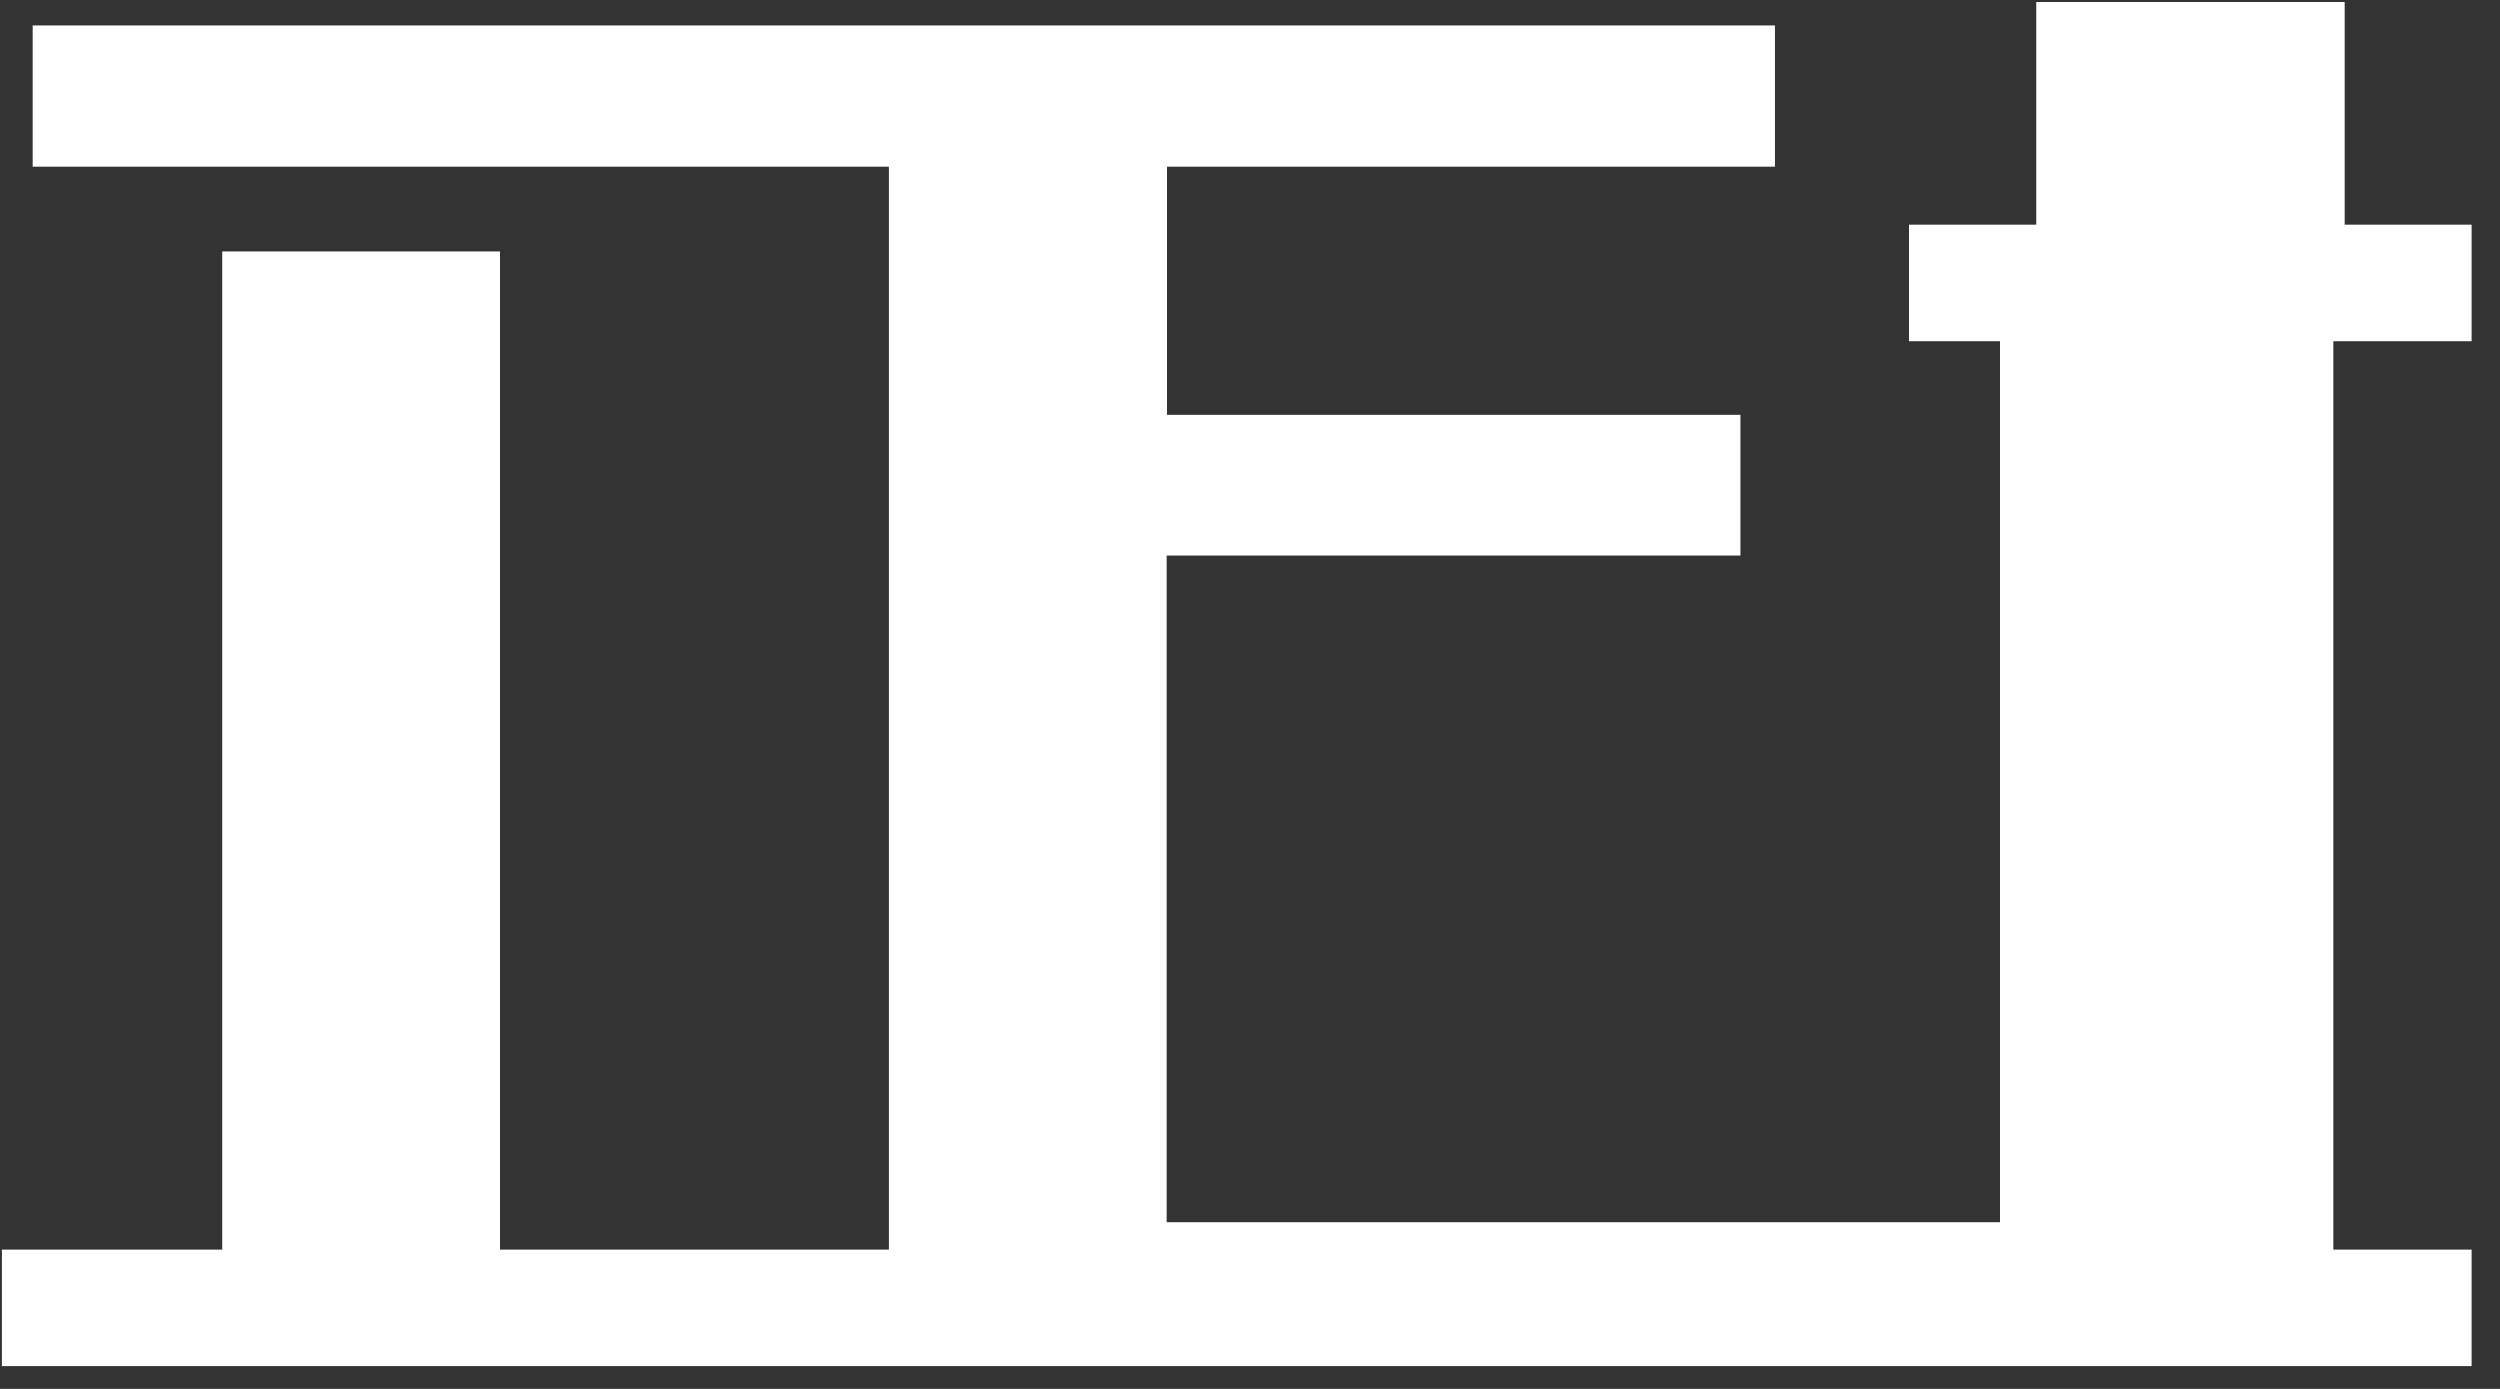 ﻿<?xml version="1.0" encoding="utf-8"?>
<svg version="1.1" xmlns:xlink="http://www.w3.org/1999/xlink" width="45px" height="25px" xmlns="http://www.w3.org/2000/svg">
  <rect width="100%" height="100%" fill="#333333" stroke="none"/>
  <g transform="matrix(1 0 0 1 -462 -48 )">
    <path d="M 42.204 4.044  L 42.204 0.036  L 36.653 0.036  L 36.653 4.044  L 34.362 4.044  L 34.362 6.142  L 36 6.142  L 36 22  L 21 22  L 21 10  L 31.328 10  L 31.328 7.467  L 21.006 7.467  L 21.006 3  L 31.949 3  L 31.949 0.458  L 0.588 0.458  L 0.588 3  L 16 3  L 16 22.493  L 9 22.493  L 9 4.526  L 4 4.526  L 4 22.493  L 0.034 22.493  L 0.034 24.59  L 44.489 24.59  L 44.489 22.493  L 42 22.493  L 42 6.142  L 44.489 6.142  L 44.489 4.044  L 42.204 4.044  Z " fill-rule="nonzero" fill="#ffffff" stroke="none" transform="matrix(1 0 0 1 462 48 )" />
  </g>
</svg>